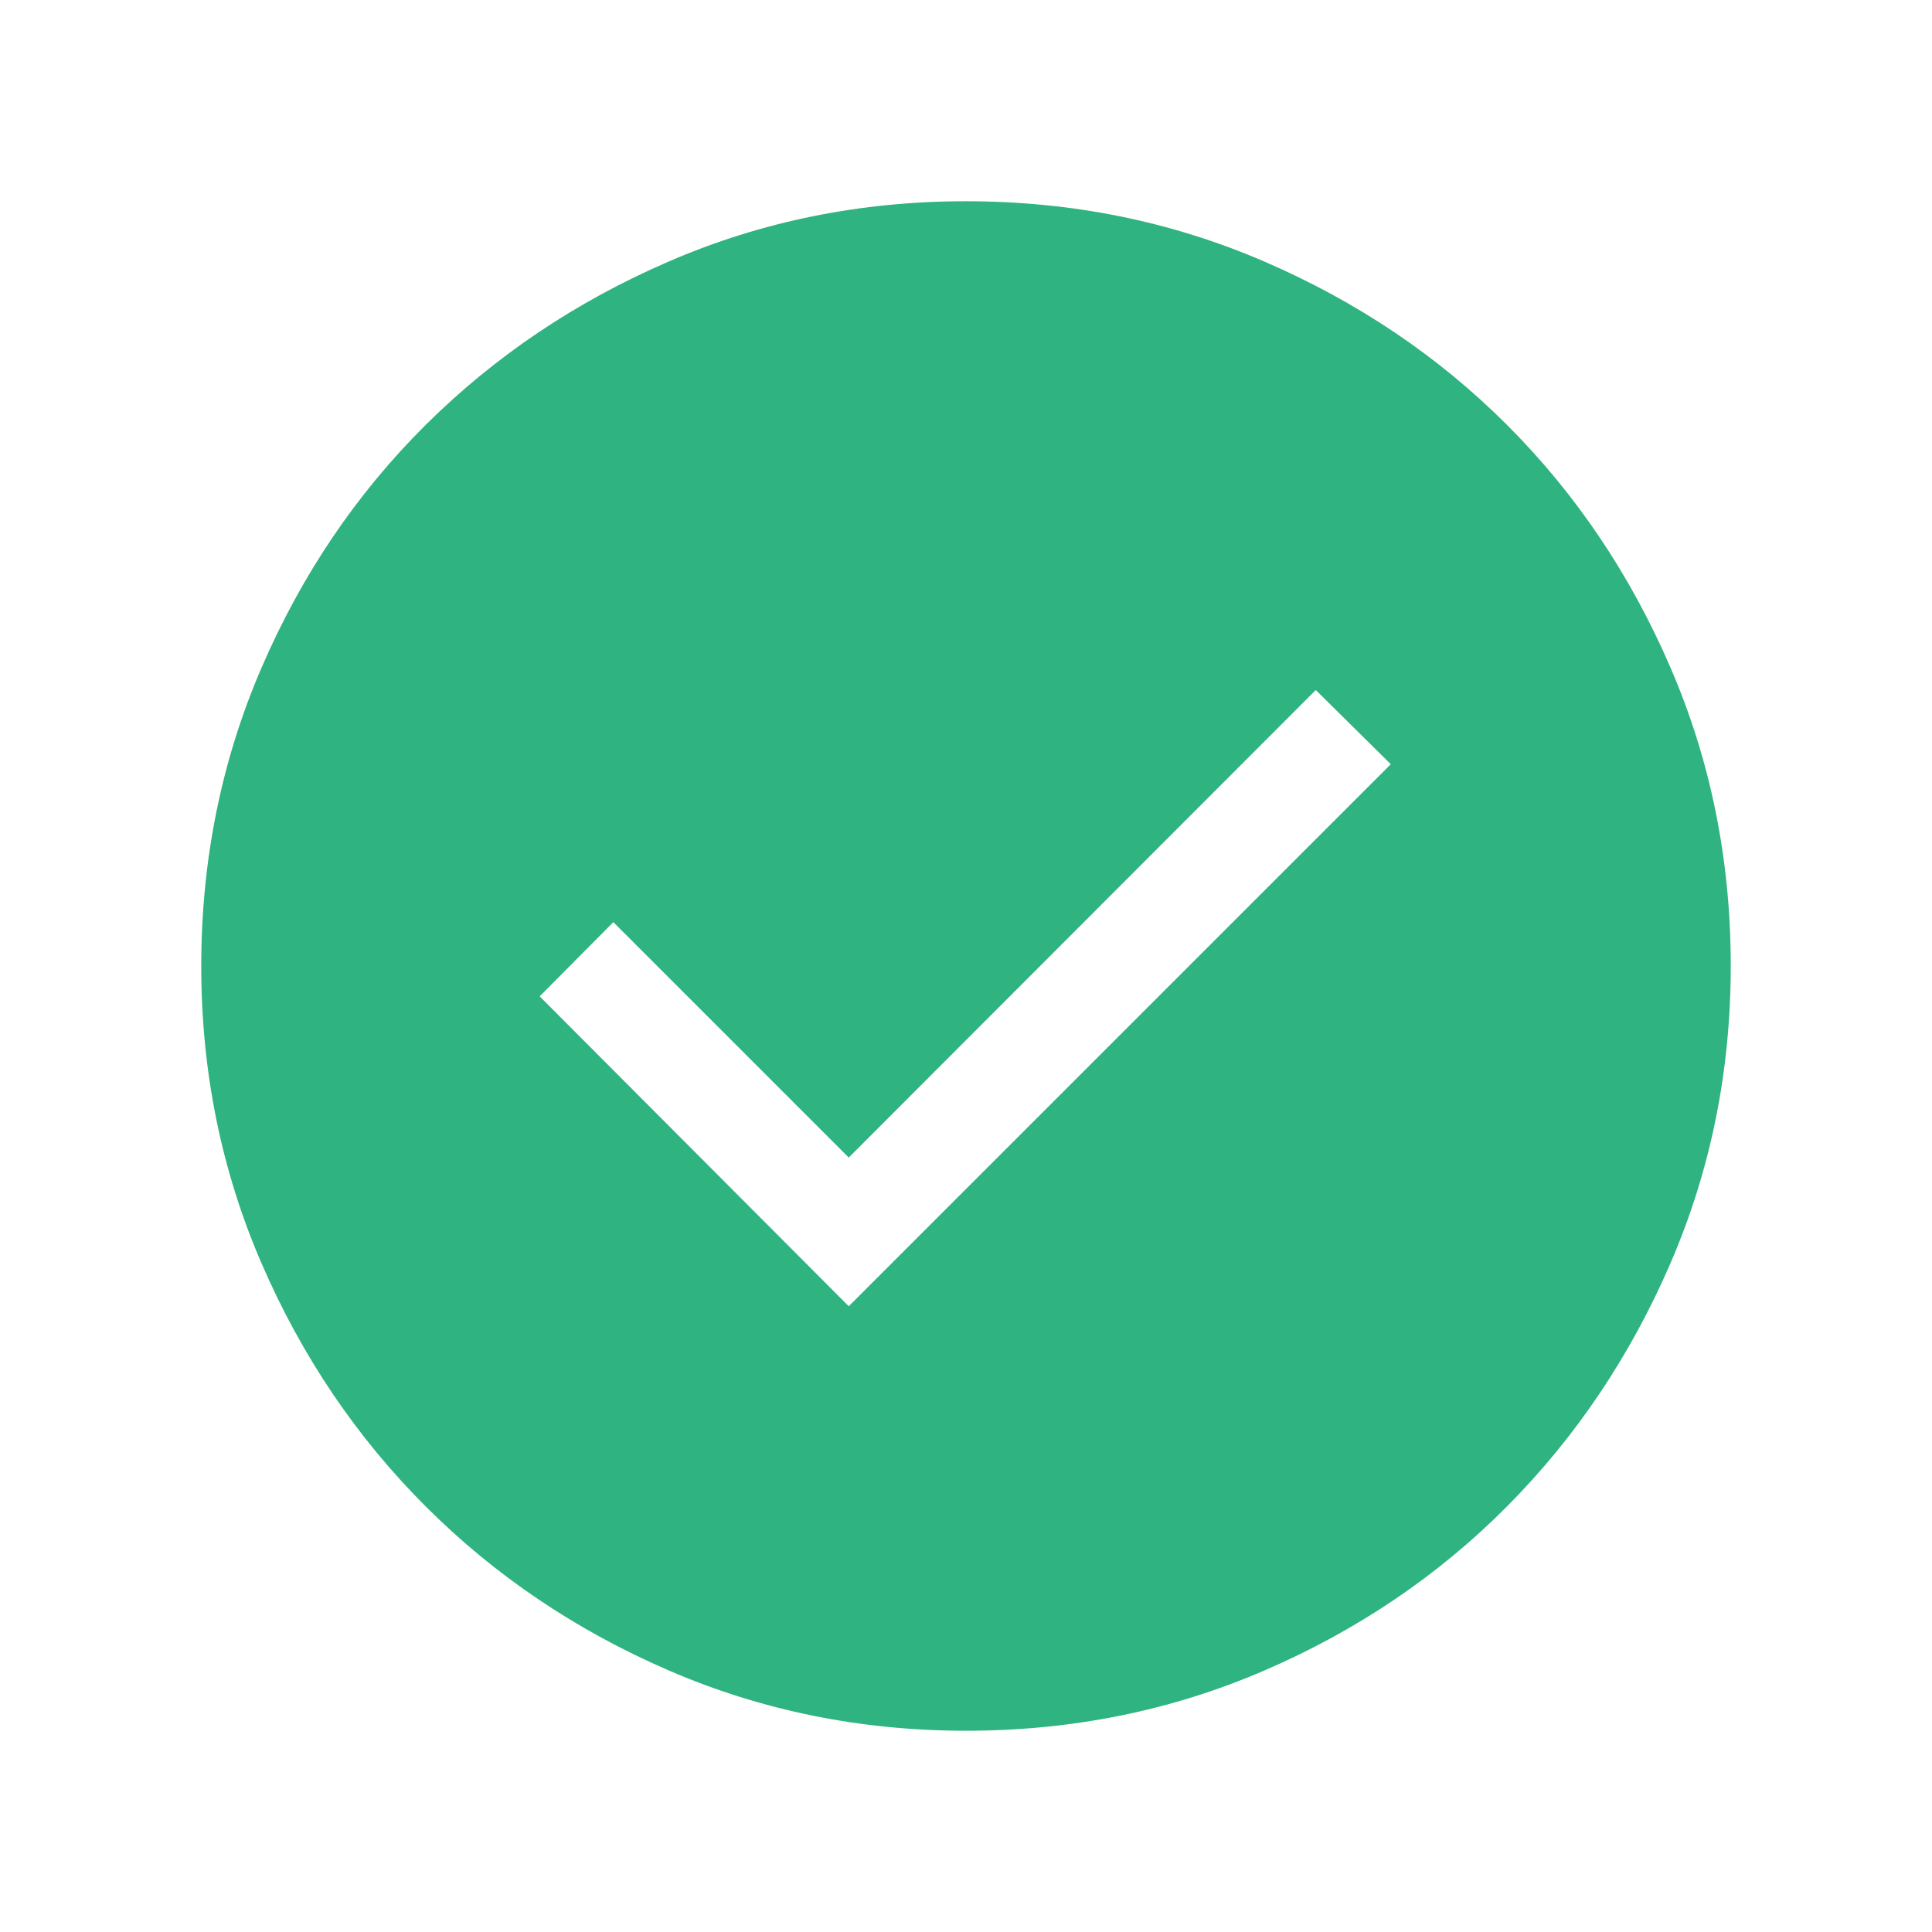 <svg fill="#2fb380" xmlns="http://www.w3.org/2000/svg" height="40" viewBox="0 -960 960 960" width="40">
    <path d="m421.744-310.924 269.332-269.332-37.281-36.871-232.051 232.308-116.975-116.975-36.614 36.871 153.589 153.999Zm58.323 210.923q-78.426 0-147.666-29.92t-120.887-81.544q-51.647-51.624-81.58-120.833-29.933-69.21-29.933-147.635 0-78.836 29.92-148.204 29.92-69.369 81.544-120.682 51.624-51.314 120.833-81.247 69.21-29.933 147.635-29.933 78.836 0 148.204 29.92 69.369 29.92 120.682 81.21 51.314 51.291 81.247 120.629 29.933 69.337 29.933 148.173 0 78.426-29.92 147.666t-81.21 120.887q-51.291 51.647-120.629 81.58-69.337 29.933-148.173 29.933Z"/>
</svg>